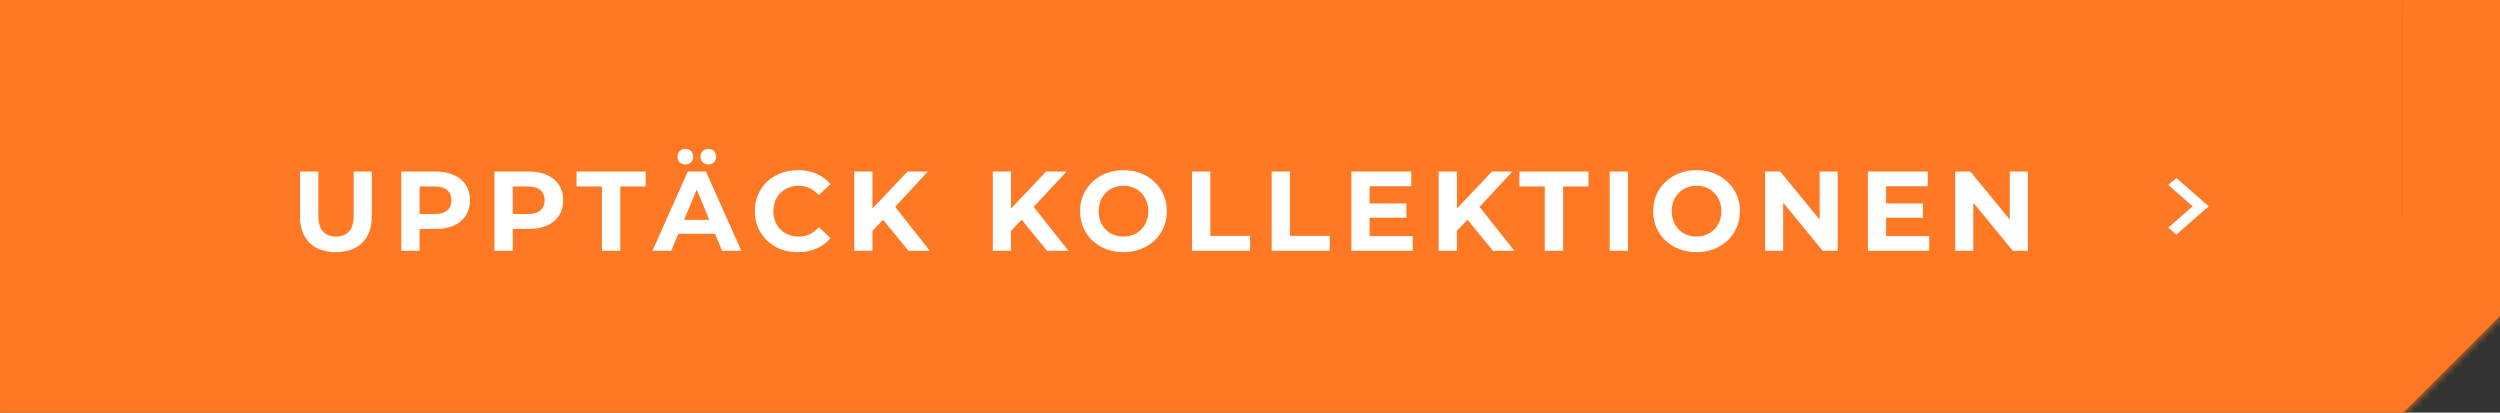 <svg width="309" height="51" viewBox="0 0 309 51" fill="none" xmlns="http://www.w3.org/2000/svg">
<rect x="0" y="0" width="309" height="51" fill="#333333" stroke="none"/>
<g clip-path="url(#clip0_227_929)">
<mask id="path-1-inside-1_227_929" fill="white">
<path d="M0 0H297V51H0V0Z"/>
</mask>
<path d="M0 0H297V51H0V0Z" fill="#FF7823"/>
<path d="M0 0V-2H-2V0H0ZM0 51H-2V53H0V51ZM0 2H297V-2H0V2ZM297 49H0V53H297V49ZM2 51V0H-2V51H2Z" fill="#FF7823" mask="url(#path-1-inside-1_227_929)"/>
<mask id="path-3-inside-2_227_929" fill="white">
<path d="M297 0H309V39H297V0Z"/>
</mask>
<path d="M297 0H309V39H297V0Z" fill="#FF7823"/>
<path d="M309 0H311V-2H309V0ZM297 2H309V-2H297V2ZM307 0V39H311V0H307Z" fill="#FF7823" mask="url(#path-3-inside-2_227_929)"/>
<mask id="path-5-inside-3_227_929" fill="white">
<path d="M285 39L297.021 26.979L309.042 39L297.021 51.021L285 39Z"/>
</mask>
<path d="M285 39L297.021 26.979L309.042 39L297.021 51.021L285 39Z" fill="#FF7823"/>
<path d="M307.627 37.586L295.607 49.607L298.435 52.435L310.456 40.414L307.627 37.586Z" fill="#FF7823" mask="url(#path-5-inside-3_227_929)"/>
<path d="M41.516 31.168C40.125 31.168 39.038 30.781 38.254 30.006C37.47 29.231 37.078 28.125 37.078 26.688V21.2H39.346V26.604C39.346 27.537 39.537 28.209 39.92 28.62C40.303 29.031 40.839 29.236 41.53 29.236C42.221 29.236 42.757 29.031 43.14 28.62C43.523 28.209 43.714 27.537 43.714 26.604V21.2H45.954V26.688C45.954 28.125 45.562 29.231 44.778 30.006C43.994 30.781 42.907 31.168 41.516 31.168ZM49.595 31V21.2H53.837C54.715 21.2 55.471 21.345 56.105 21.634C56.74 21.914 57.23 22.32 57.575 22.852C57.92 23.384 58.093 24.019 58.093 24.756C58.093 25.484 57.92 26.114 57.575 26.646C57.23 27.178 56.74 27.589 56.105 27.878C55.471 28.158 54.715 28.298 53.837 28.298H50.855L51.863 27.276V31H49.595ZM51.863 27.528L50.855 26.45H53.711C54.411 26.45 54.934 26.301 55.279 26.002C55.624 25.703 55.797 25.288 55.797 24.756C55.797 24.215 55.624 23.795 55.279 23.496C54.934 23.197 54.411 23.048 53.711 23.048H50.855L51.863 21.97V27.528ZM61.112 31V21.2H65.354C66.232 21.2 66.988 21.345 67.622 21.634C68.257 21.914 68.747 22.32 69.092 22.852C69.438 23.384 69.61 24.019 69.61 24.756C69.61 25.484 69.438 26.114 69.092 26.646C68.747 27.178 68.257 27.589 67.622 27.878C66.988 28.158 66.232 28.298 65.354 28.298H62.372L63.38 27.276V31H61.112ZM63.38 27.528L62.372 26.45H65.228C65.928 26.45 66.451 26.301 66.796 26.002C67.142 25.703 67.314 25.288 67.314 24.756C67.314 24.215 67.142 23.795 66.796 23.496C66.451 23.197 65.928 23.048 65.228 23.048H62.372L63.38 21.97V27.528ZM74.4 31V23.048H71.264V21.2H79.804V23.048H76.668V31H74.4ZM80.644 31L85.012 21.2H87.252L91.634 31H89.254L85.67 22.348H86.566L82.968 31H80.644ZM82.828 28.9L83.43 27.178H88.47L89.086 28.9H82.828ZM87.546 20.332C87.275 20.332 87.047 20.243 86.86 20.066C86.673 19.889 86.58 19.655 86.58 19.366C86.58 19.077 86.673 18.843 86.86 18.666C87.047 18.489 87.275 18.4 87.546 18.4C87.817 18.4 88.045 18.489 88.232 18.666C88.428 18.843 88.526 19.077 88.526 19.366C88.526 19.655 88.428 19.889 88.232 20.066C88.045 20.243 87.817 20.332 87.546 20.332ZM84.718 20.332C84.447 20.332 84.214 20.243 84.018 20.066C83.831 19.889 83.738 19.655 83.738 19.366C83.738 19.077 83.831 18.843 84.018 18.666C84.214 18.489 84.447 18.4 84.718 18.4C84.989 18.4 85.217 18.489 85.404 18.666C85.591 18.843 85.684 19.077 85.684 19.366C85.684 19.655 85.591 19.889 85.404 20.066C85.217 20.243 84.989 20.332 84.718 20.332ZM98.604 31.168C97.848 31.168 97.143 31.047 96.49 30.804C95.846 30.552 95.286 30.197 94.81 29.74C94.334 29.283 93.961 28.746 93.69 28.13C93.429 27.514 93.298 26.837 93.298 26.1C93.298 25.363 93.429 24.686 93.69 24.07C93.961 23.454 94.334 22.917 94.81 22.46C95.295 22.003 95.86 21.653 96.504 21.41C97.148 21.158 97.853 21.032 98.618 21.032C99.467 21.032 100.233 21.181 100.914 21.48C101.605 21.769 102.183 22.199 102.65 22.768L101.194 24.112C100.858 23.729 100.485 23.445 100.074 23.258C99.663 23.062 99.215 22.964 98.73 22.964C98.273 22.964 97.853 23.039 97.47 23.188C97.087 23.337 96.756 23.552 96.476 23.832C96.196 24.112 95.977 24.443 95.818 24.826C95.669 25.209 95.594 25.633 95.594 26.1C95.594 26.567 95.669 26.991 95.818 27.374C95.977 27.757 96.196 28.088 96.476 28.368C96.756 28.648 97.087 28.863 97.47 29.012C97.853 29.161 98.273 29.236 98.73 29.236C99.215 29.236 99.663 29.143 100.074 28.956C100.485 28.76 100.858 28.466 101.194 28.074L102.65 29.418C102.183 29.987 101.605 30.421 100.914 30.72C100.233 31.019 99.463 31.168 98.604 31.168ZM107.612 28.76L107.486 26.142L112.176 21.2H114.696L110.468 25.75L109.208 27.094L107.612 28.76ZM105.582 31V21.2H107.836V31H105.582ZM112.288 31L108.802 26.73L110.286 25.12L114.934 31H112.288ZM124.74 28.76L124.614 26.142L129.304 21.2H131.824L127.596 25.75L126.336 27.094L124.74 28.76ZM122.71 31V21.2H124.964V31H122.71ZM129.416 31L125.93 26.73L127.414 25.12L132.062 31H129.416ZM138.877 31.168C138.103 31.168 137.384 31.042 136.721 30.79C136.068 30.538 135.499 30.183 135.013 29.726C134.537 29.269 134.164 28.732 133.893 28.116C133.632 27.5 133.501 26.828 133.501 26.1C133.501 25.372 133.632 24.7 133.893 24.084C134.164 23.468 134.542 22.931 135.027 22.474C135.513 22.017 136.082 21.662 136.735 21.41C137.389 21.158 138.098 21.032 138.863 21.032C139.638 21.032 140.347 21.158 140.991 21.41C141.645 21.662 142.209 22.017 142.685 22.474C143.171 22.931 143.549 23.468 143.819 24.084C144.09 24.691 144.225 25.363 144.225 26.1C144.225 26.828 144.09 27.505 143.819 28.13C143.549 28.746 143.171 29.283 142.685 29.74C142.209 30.188 141.645 30.538 140.991 30.79C140.347 31.042 139.643 31.168 138.877 31.168ZM138.863 29.236C139.302 29.236 139.703 29.161 140.067 29.012C140.441 28.863 140.767 28.648 141.047 28.368C141.327 28.088 141.542 27.757 141.691 27.374C141.85 26.991 141.929 26.567 141.929 26.1C141.929 25.633 141.85 25.209 141.691 24.826C141.542 24.443 141.327 24.112 141.047 23.832C140.777 23.552 140.455 23.337 140.081 23.188C139.708 23.039 139.302 22.964 138.863 22.964C138.425 22.964 138.019 23.039 137.645 23.188C137.281 23.337 136.959 23.552 136.679 23.832C136.399 24.112 136.18 24.443 136.021 24.826C135.872 25.209 135.797 25.633 135.797 26.1C135.797 26.557 135.872 26.982 136.021 27.374C136.18 27.757 136.395 28.088 136.665 28.368C136.945 28.648 137.272 28.863 137.645 29.012C138.019 29.161 138.425 29.236 138.863 29.236ZM147.33 31V21.2H149.598V29.152H154.512V31H147.33ZM157.179 31V21.2H159.447V29.152H164.361V31H157.179ZM169.114 25.148H173.832V26.912H169.114V25.148ZM169.282 29.18H174.616V31H167.028V21.2H174.434V23.02H169.282V29.18ZM179.851 28.76L179.725 26.142L184.415 21.2H186.935L182.707 25.75L181.447 27.094L179.851 28.76ZM177.821 31V21.2H180.075V31H177.821ZM184.527 31L181.041 26.73L182.525 25.12L187.173 31H184.527ZM190.931 31V23.048H187.795V21.2H196.335V23.048H193.199V31H190.931ZM198.955 31V21.2H201.223V31H198.955ZM209.709 31.168C208.934 31.168 208.215 31.042 207.553 30.79C206.899 30.538 206.33 30.183 205.845 29.726C205.369 29.269 204.995 28.732 204.725 28.116C204.463 27.5 204.333 26.828 204.333 26.1C204.333 25.372 204.463 24.7 204.725 24.084C204.995 23.468 205.373 22.931 205.859 22.474C206.344 22.017 206.913 21.662 207.567 21.41C208.22 21.158 208.929 21.032 209.695 21.032C210.469 21.032 211.179 21.158 211.823 21.41C212.476 21.662 213.041 22.017 213.517 22.474C214.002 22.931 214.38 23.468 214.651 24.084C214.921 24.691 215.057 25.363 215.057 26.1C215.057 26.828 214.921 27.505 214.651 28.13C214.38 28.746 214.002 29.283 213.517 29.74C213.041 30.188 212.476 30.538 211.823 30.79C211.179 31.042 210.474 31.168 209.709 31.168ZM209.695 29.236C210.133 29.236 210.535 29.161 210.899 29.012C211.272 28.863 211.599 28.648 211.879 28.368C212.159 28.088 212.373 27.757 212.523 27.374C212.681 26.991 212.761 26.567 212.761 26.1C212.761 25.633 212.681 25.209 212.523 24.826C212.373 24.443 212.159 24.112 211.879 23.832C211.608 23.552 211.286 23.337 210.913 23.188C210.539 23.039 210.133 22.964 209.695 22.964C209.256 22.964 208.85 23.039 208.477 23.188C208.113 23.337 207.791 23.552 207.511 23.832C207.231 24.112 207.011 24.443 206.853 24.826C206.703 25.209 206.629 25.633 206.629 26.1C206.629 26.557 206.703 26.982 206.853 27.374C207.011 27.757 207.226 28.088 207.497 28.368C207.777 28.648 208.103 28.863 208.477 29.012C208.85 29.161 209.256 29.236 209.695 29.236ZM218.161 31V21.2H220.037L225.819 28.256H224.909V21.2H227.149V31H225.287L219.491 23.944H220.401V31H218.161ZM232.954 25.148H237.672V26.912H232.954V25.148ZM233.122 29.18H238.456V31H230.868V21.2H238.274V23.02H233.122V29.18ZM241.66 31V21.2H243.536L249.318 28.256H248.408V21.2H250.648V31H248.786L242.99 23.944H243.9V31H241.66Z" fill="white"/>
<path d="M268.993 29L273 25.5L268.993 22L268 22.867L271.014 25.5L268 28.133L268.993 29Z" fill="white"/>
</g>
<defs>
<clipPath id="clip0_227_929">
<rect width="309" height="51" fill="white"/>
</clipPath>
</defs>
</svg>

